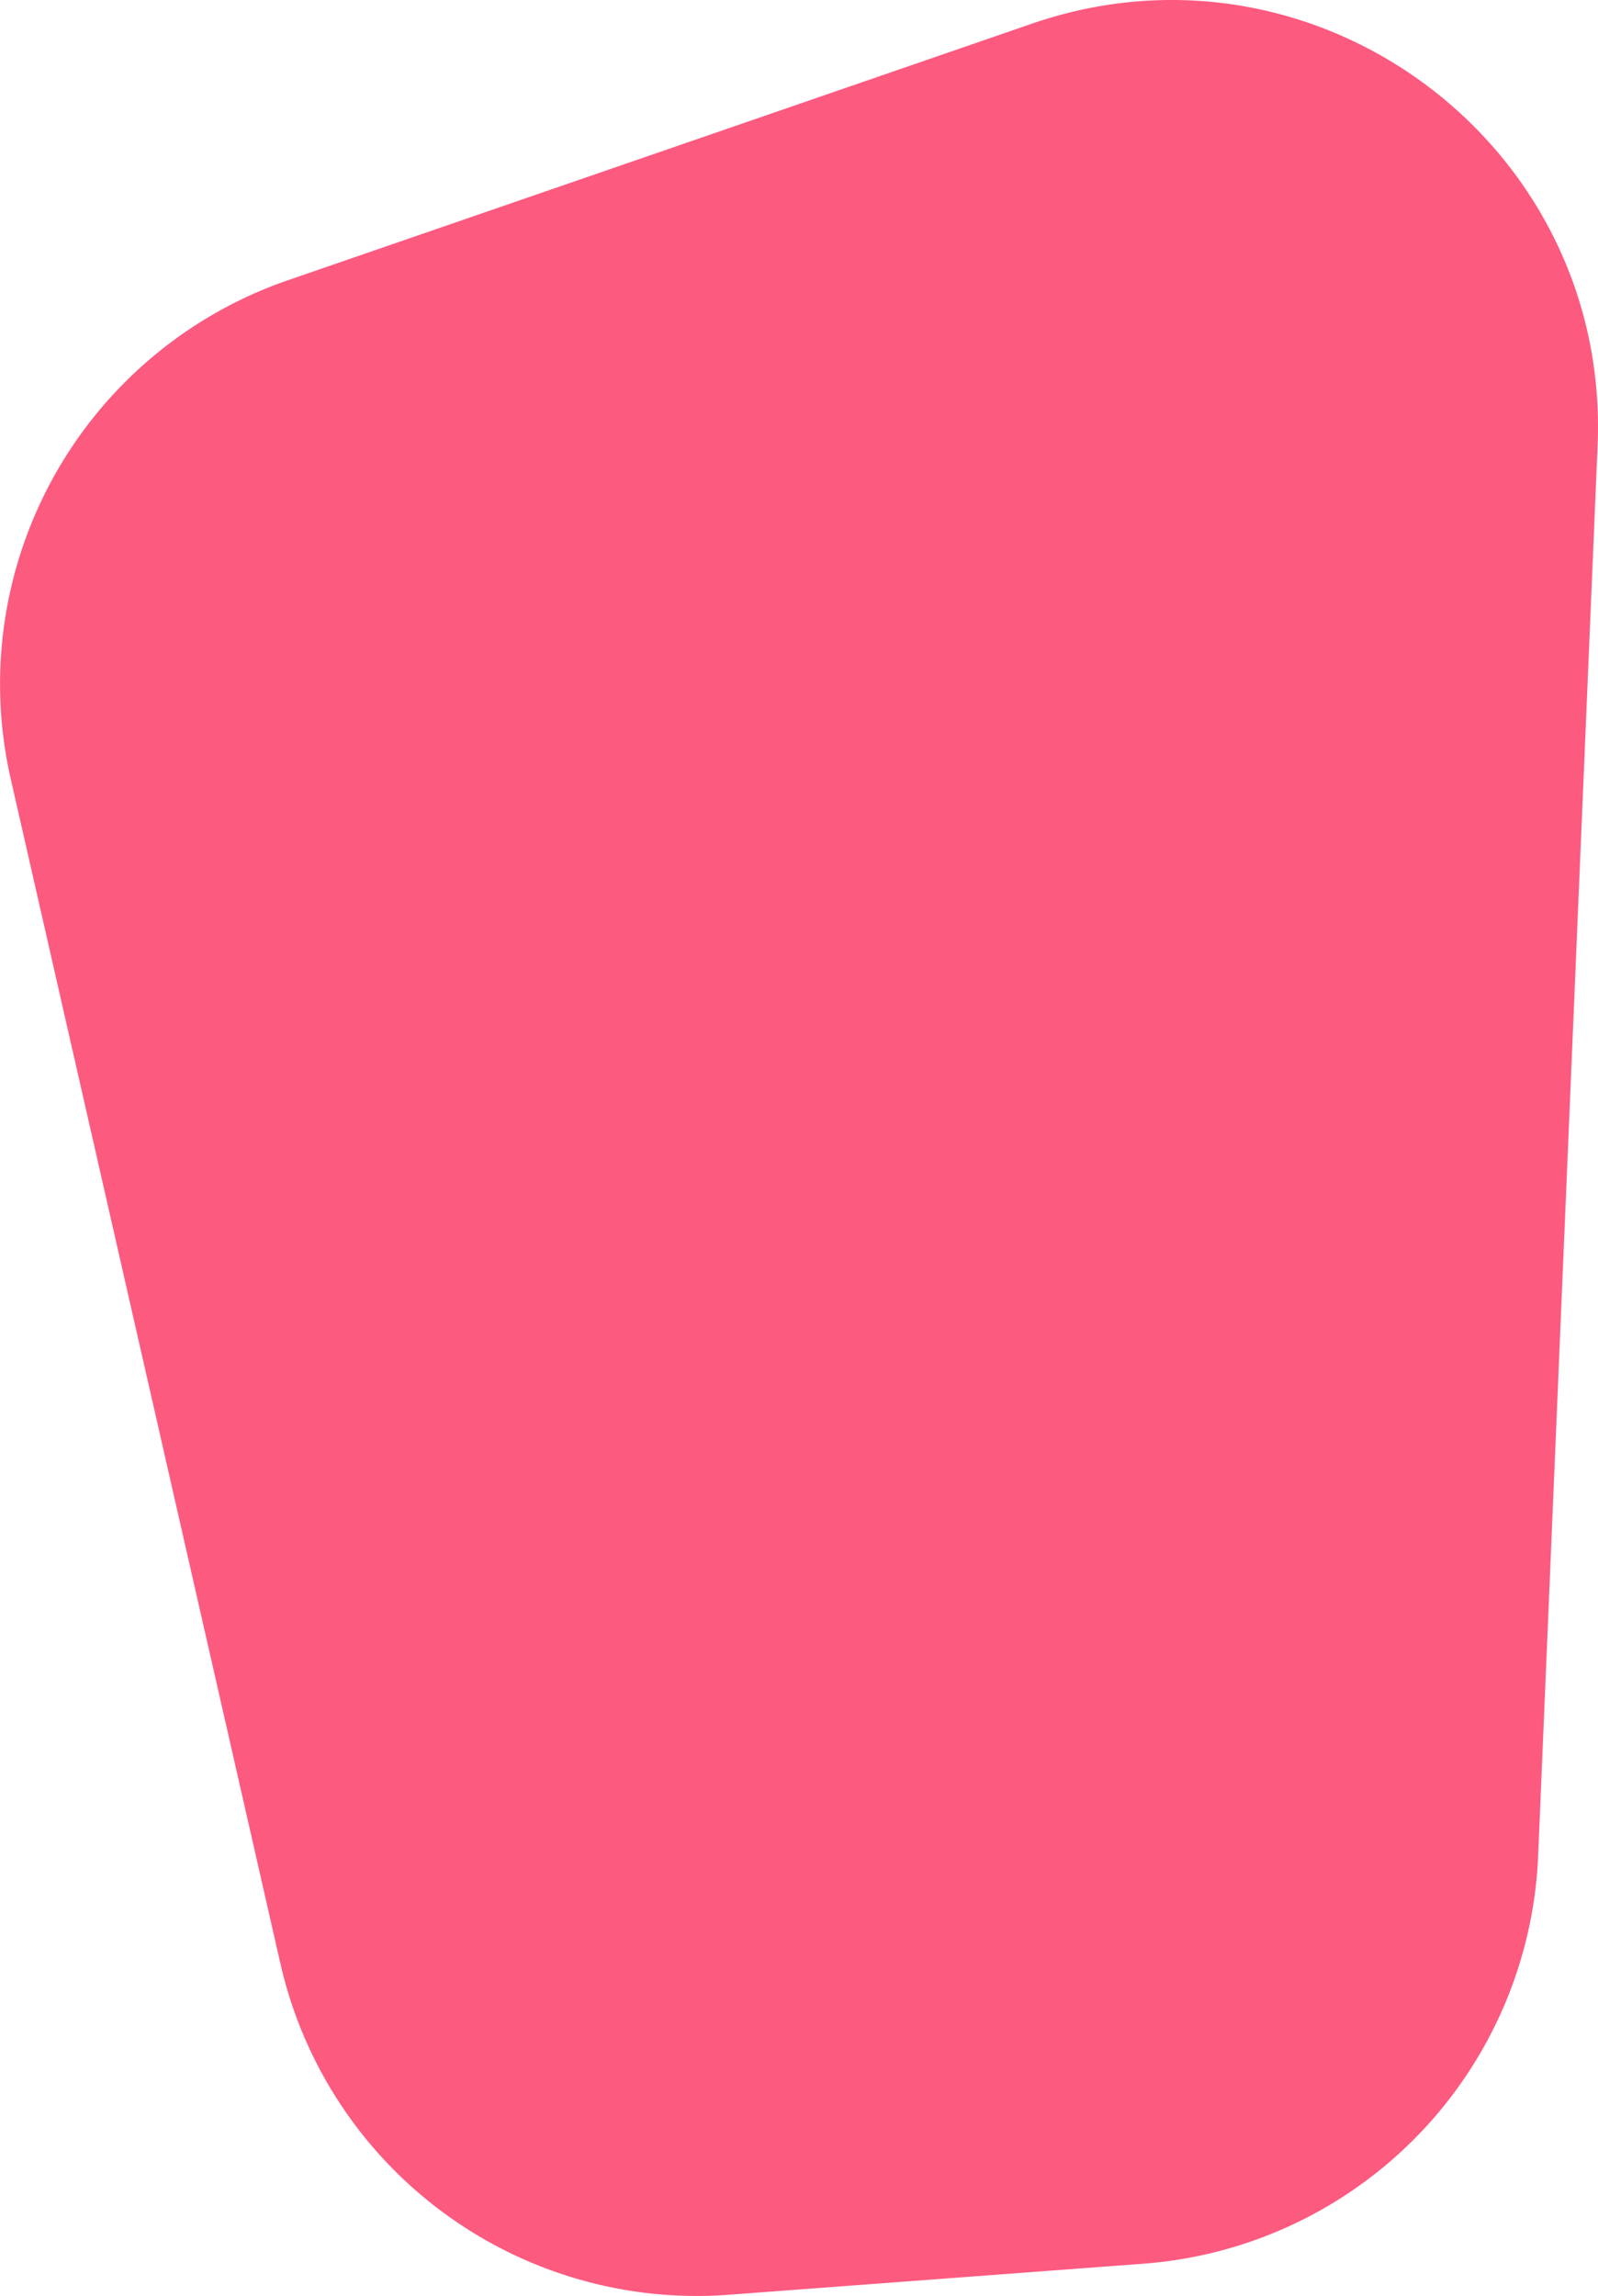 <svg id="Grupo_500" data-name="Grupo 500" xmlns="http://www.w3.org/2000/svg" xmlns:xlink="http://www.w3.org/1999/xlink" width="336.569" height="483.444" viewBox="0 0 336.569 483.444">
  <defs>
    <clipPath id="clip-path">
      <rect id="Rectángulo_466" data-name="Rectángulo 466" width="336.569" height="483.444" fill="#fd5a80"/>
    </clipPath>
  </defs>
  <g id="Grupo_500-2" data-name="Grupo 500" clip-path="url(#clip-path)">
    <path id="Trazado_899" data-name="Trazado 899" d="M2.258,164,59.065,413.475a89.932,89.932,0,0,0,94.4,69.715l87.36-6.542a89.935,89.935,0,0,0,83.137-85.894L336.486,93.8c2.67-63.323-59.246-109.467-119.165-88.81L60.634,59.01A89.933,89.933,0,0,0,2.258,164" fill="#fd5a80"/>
  </g>
</svg>
